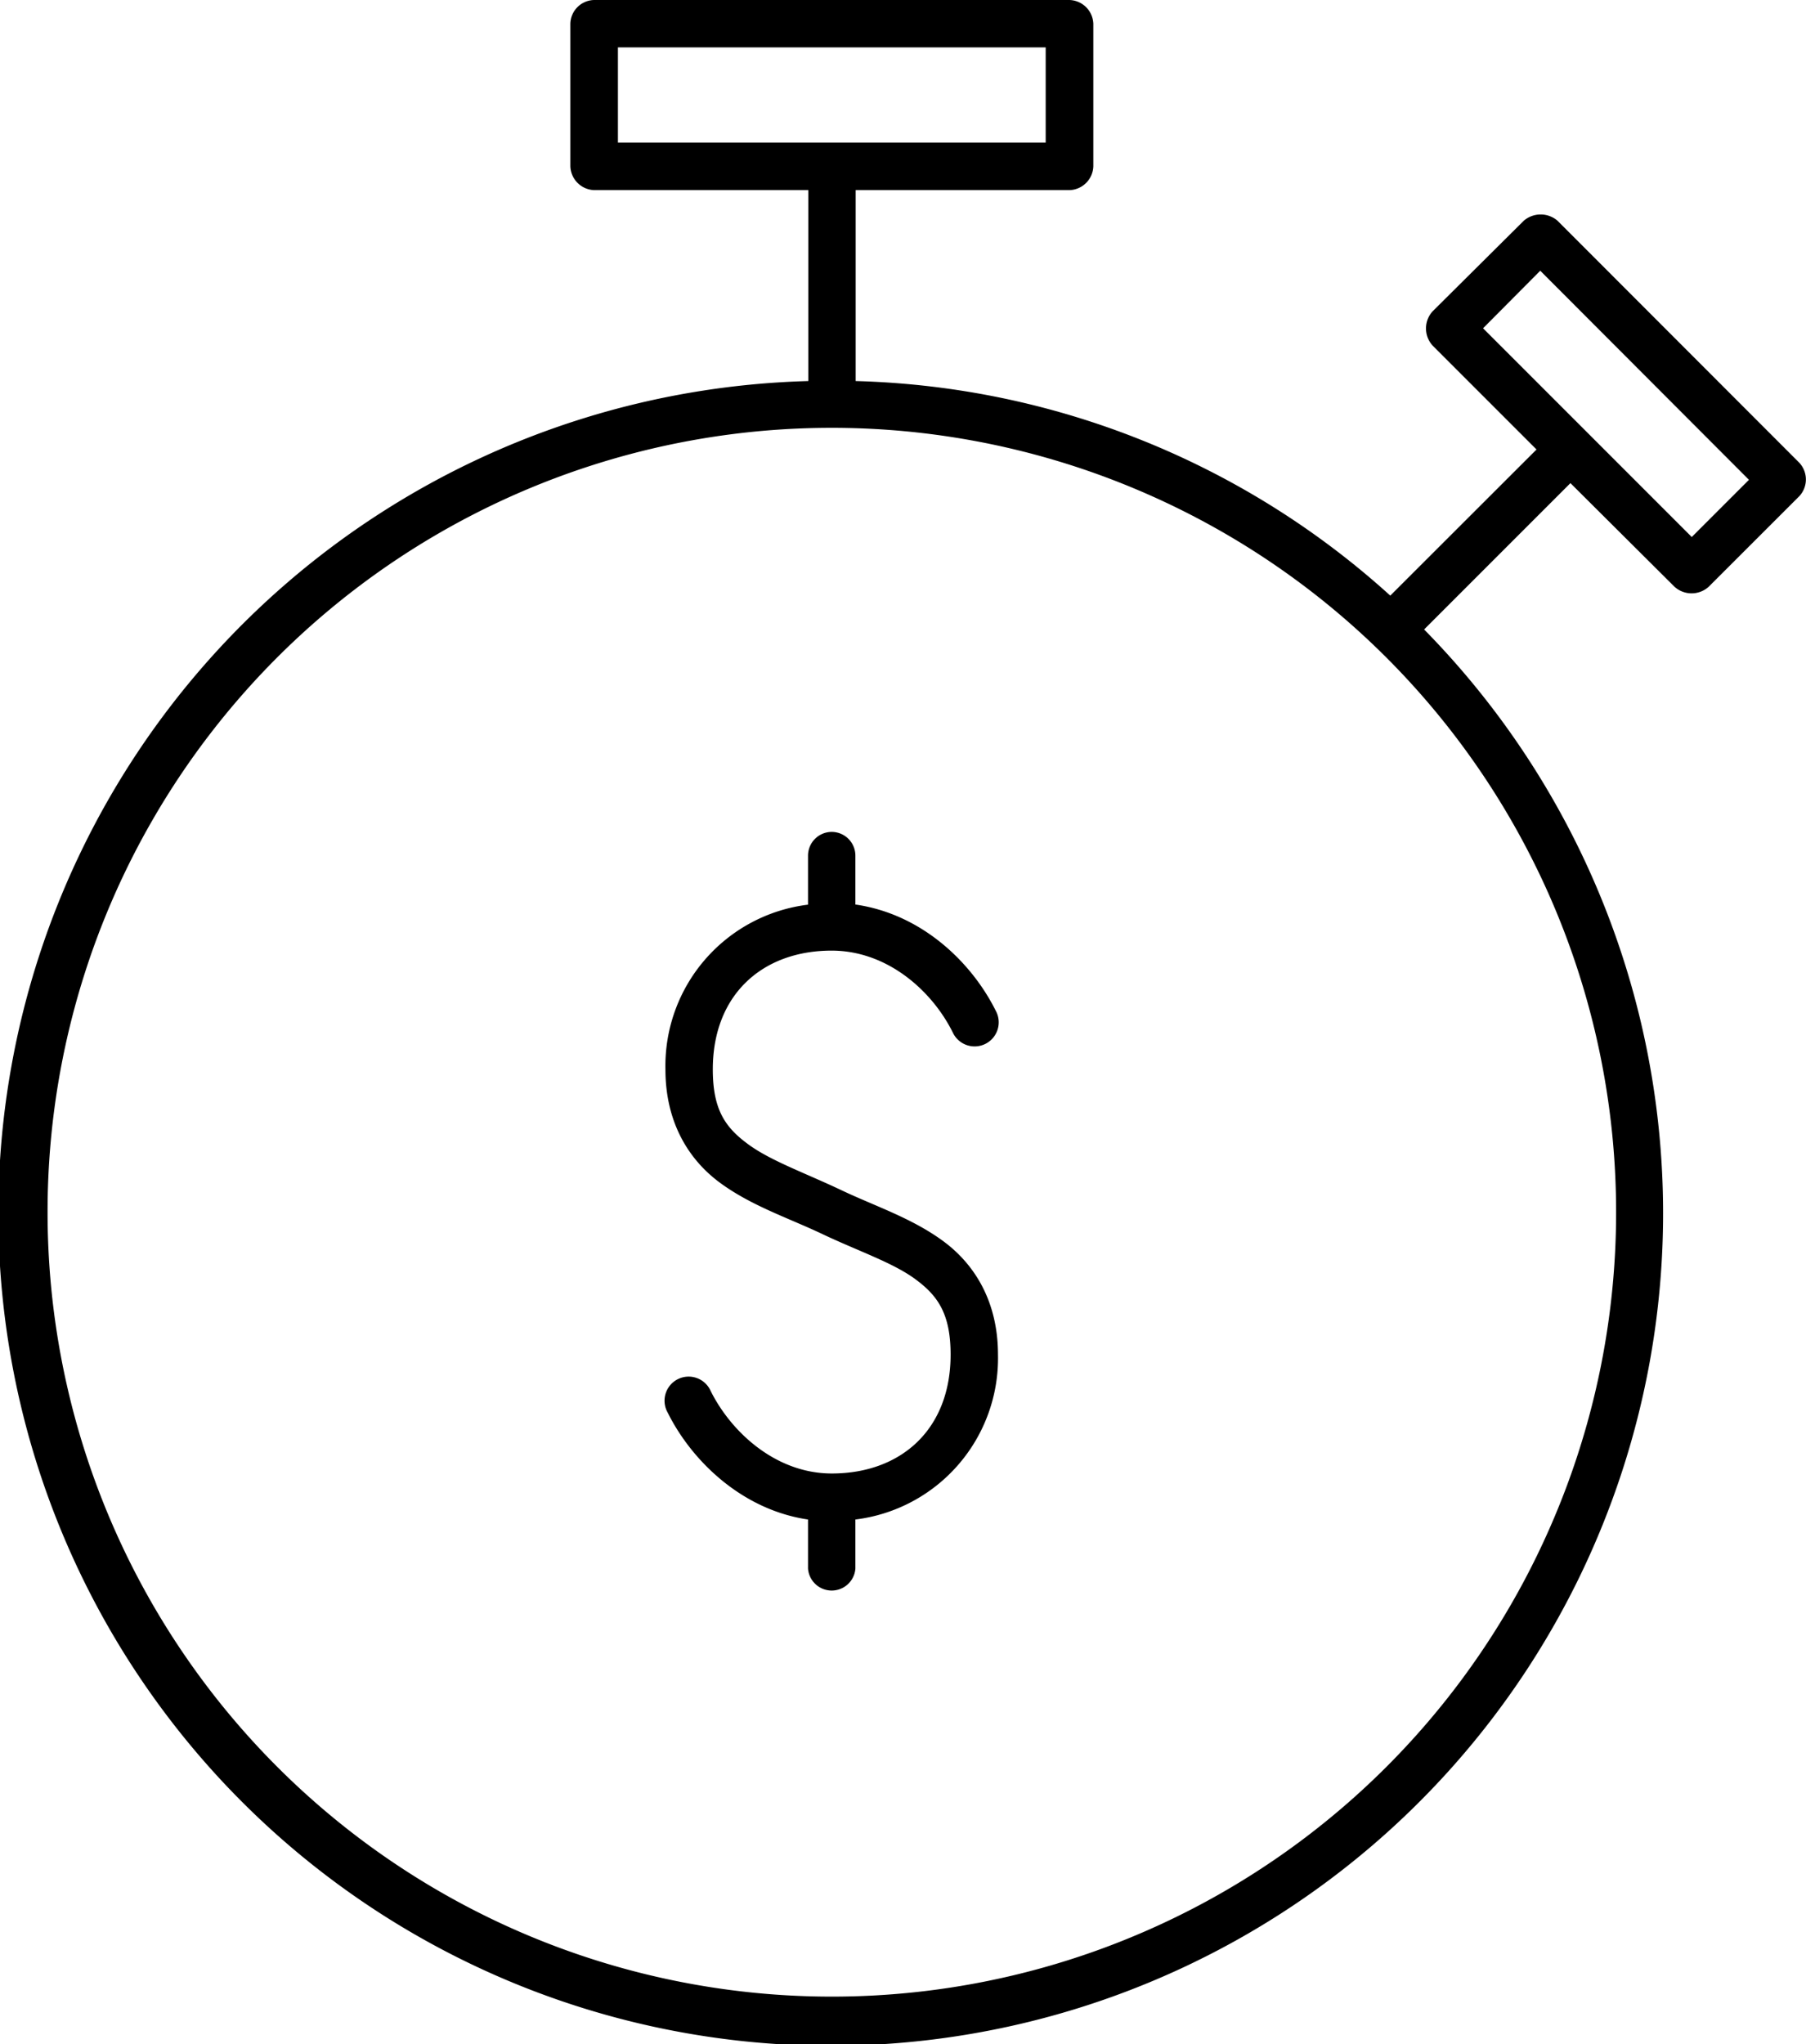<svg id="Capa_1" data-name="Capa 1" xmlns="http://www.w3.org/2000/svg" viewBox="0 0 266.87 302"><title>plusvalia</title><path d="M104.36-1a3.59,3.59,0,0,0-3.52,3.51V23.58a3.65,3.65,0,0,0,3.52,3.51H136V55.3A123,123,0,1,0,227,92l21.62-21.62L264,85.69a3.76,3.76,0,0,0,5.05,0l13.39-13.38a3.62,3.62,0,0,0,0-4.94L246.69,31.59a3.83,3.83,0,0,0-4.94,0L228.25,45a3.76,3.76,0,0,0,0,5.05l15.36,15.36L222,87A122.36,122.36,0,0,0,143,55.3V27.09h31.61a3.64,3.64,0,0,0,3.51-3.51V2.51A3.64,3.64,0,0,0,174.59-1Zm3.51,7h63.21V20.07H107.87Zm136.29,33L275,69.89l-8.45,8.45L235.71,47.5ZM139.47,62.21A115.89,115.89,0,1,1,23.59,178.09,115.84,115.84,0,0,1,139.47,62.21Zm0,59.7a3.51,3.51,0,0,0-3.51,3.51v7.24A24,24,0,0,0,114.89,157c0,7.91,3.51,13.42,8.12,16.79s10,5.14,14.93,7.47c5.38,2.56,10.5,4.26,13.82,6.69s5.27,5.08,5.27,11.19c0,11.08-7.36,17.56-17.56,17.56-8.29,0-14.87-6.13-17.89-12.18a3.56,3.56,0,1,0-6.36,3.18c3.56,7.16,11,14.37,20.74,15.8v7.25a3.51,3.51,0,0,0,7,0v-7.25a24,24,0,0,0,21.07-24.36c0-7.91-3.51-13.41-8.12-16.79s-10-5.13-14.92-7.46c-5.39-2.56-10.51-4.37-13.83-6.8s-5.27-5-5.27-11.09c0-11.07,7.36-17.55,17.56-17.55,8.29,0,14.87,6,17.89,12.07a3.56,3.56,0,1,0,6.36-3.19h0c-3.57-7.16-10.93-14.29-20.74-15.69v-7.24A3.51,3.51,0,0,0,139.47,121.91Z" transform="translate(-16.56 1)"/></svg>